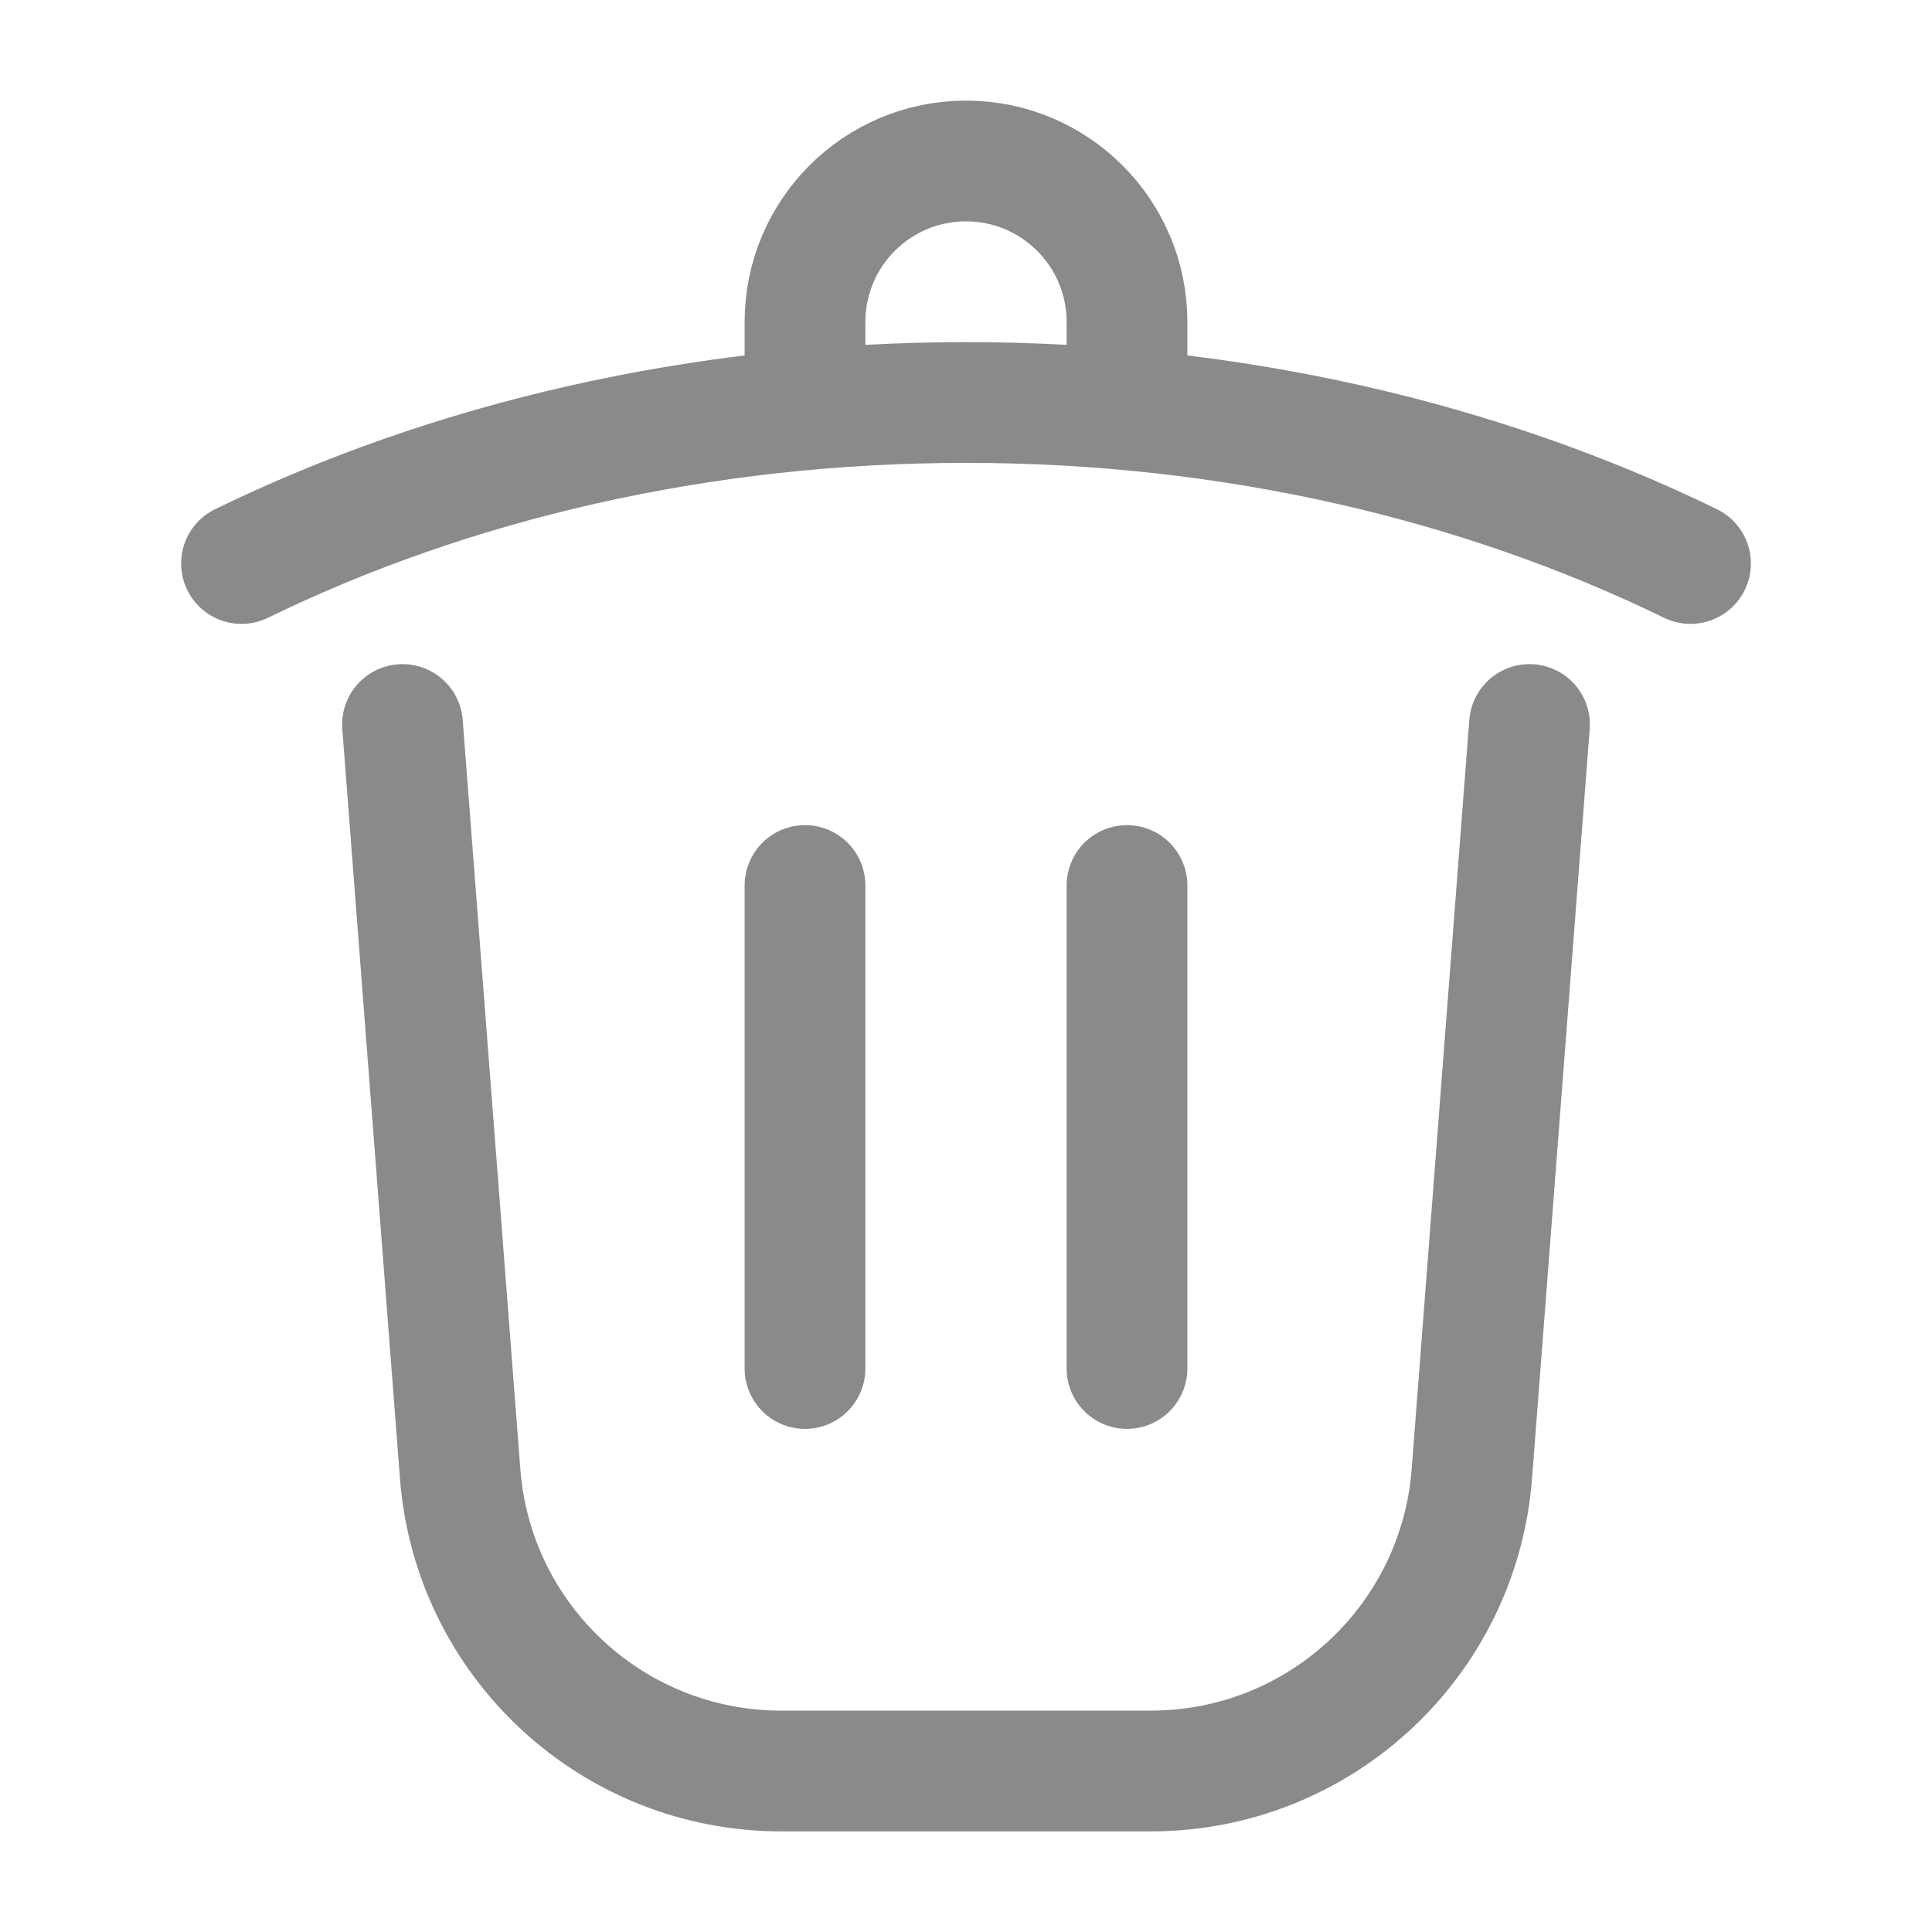 <svg width="24" height="24" viewBox="0 0 24 24" fill="none" xmlns="http://www.w3.org/2000/svg">
<path d="M19 9L18.284 18.307C18.124 20.391 16.386 22 14.296 22H9.704C7.614 22 5.876 20.391 5.716 18.307L5 9M21 7C18.402 5.734 15.314 5 12 5C8.686 5 5.598 5.734 3 7M10 5V4C10 2.895 10.895 2 12 2C13.105 2 14 2.895 14 4V5M10 11V17M14 11V17" stroke="#8A8A8A" stroke-width="1.5" stroke-linecap="round"/>
</svg>

